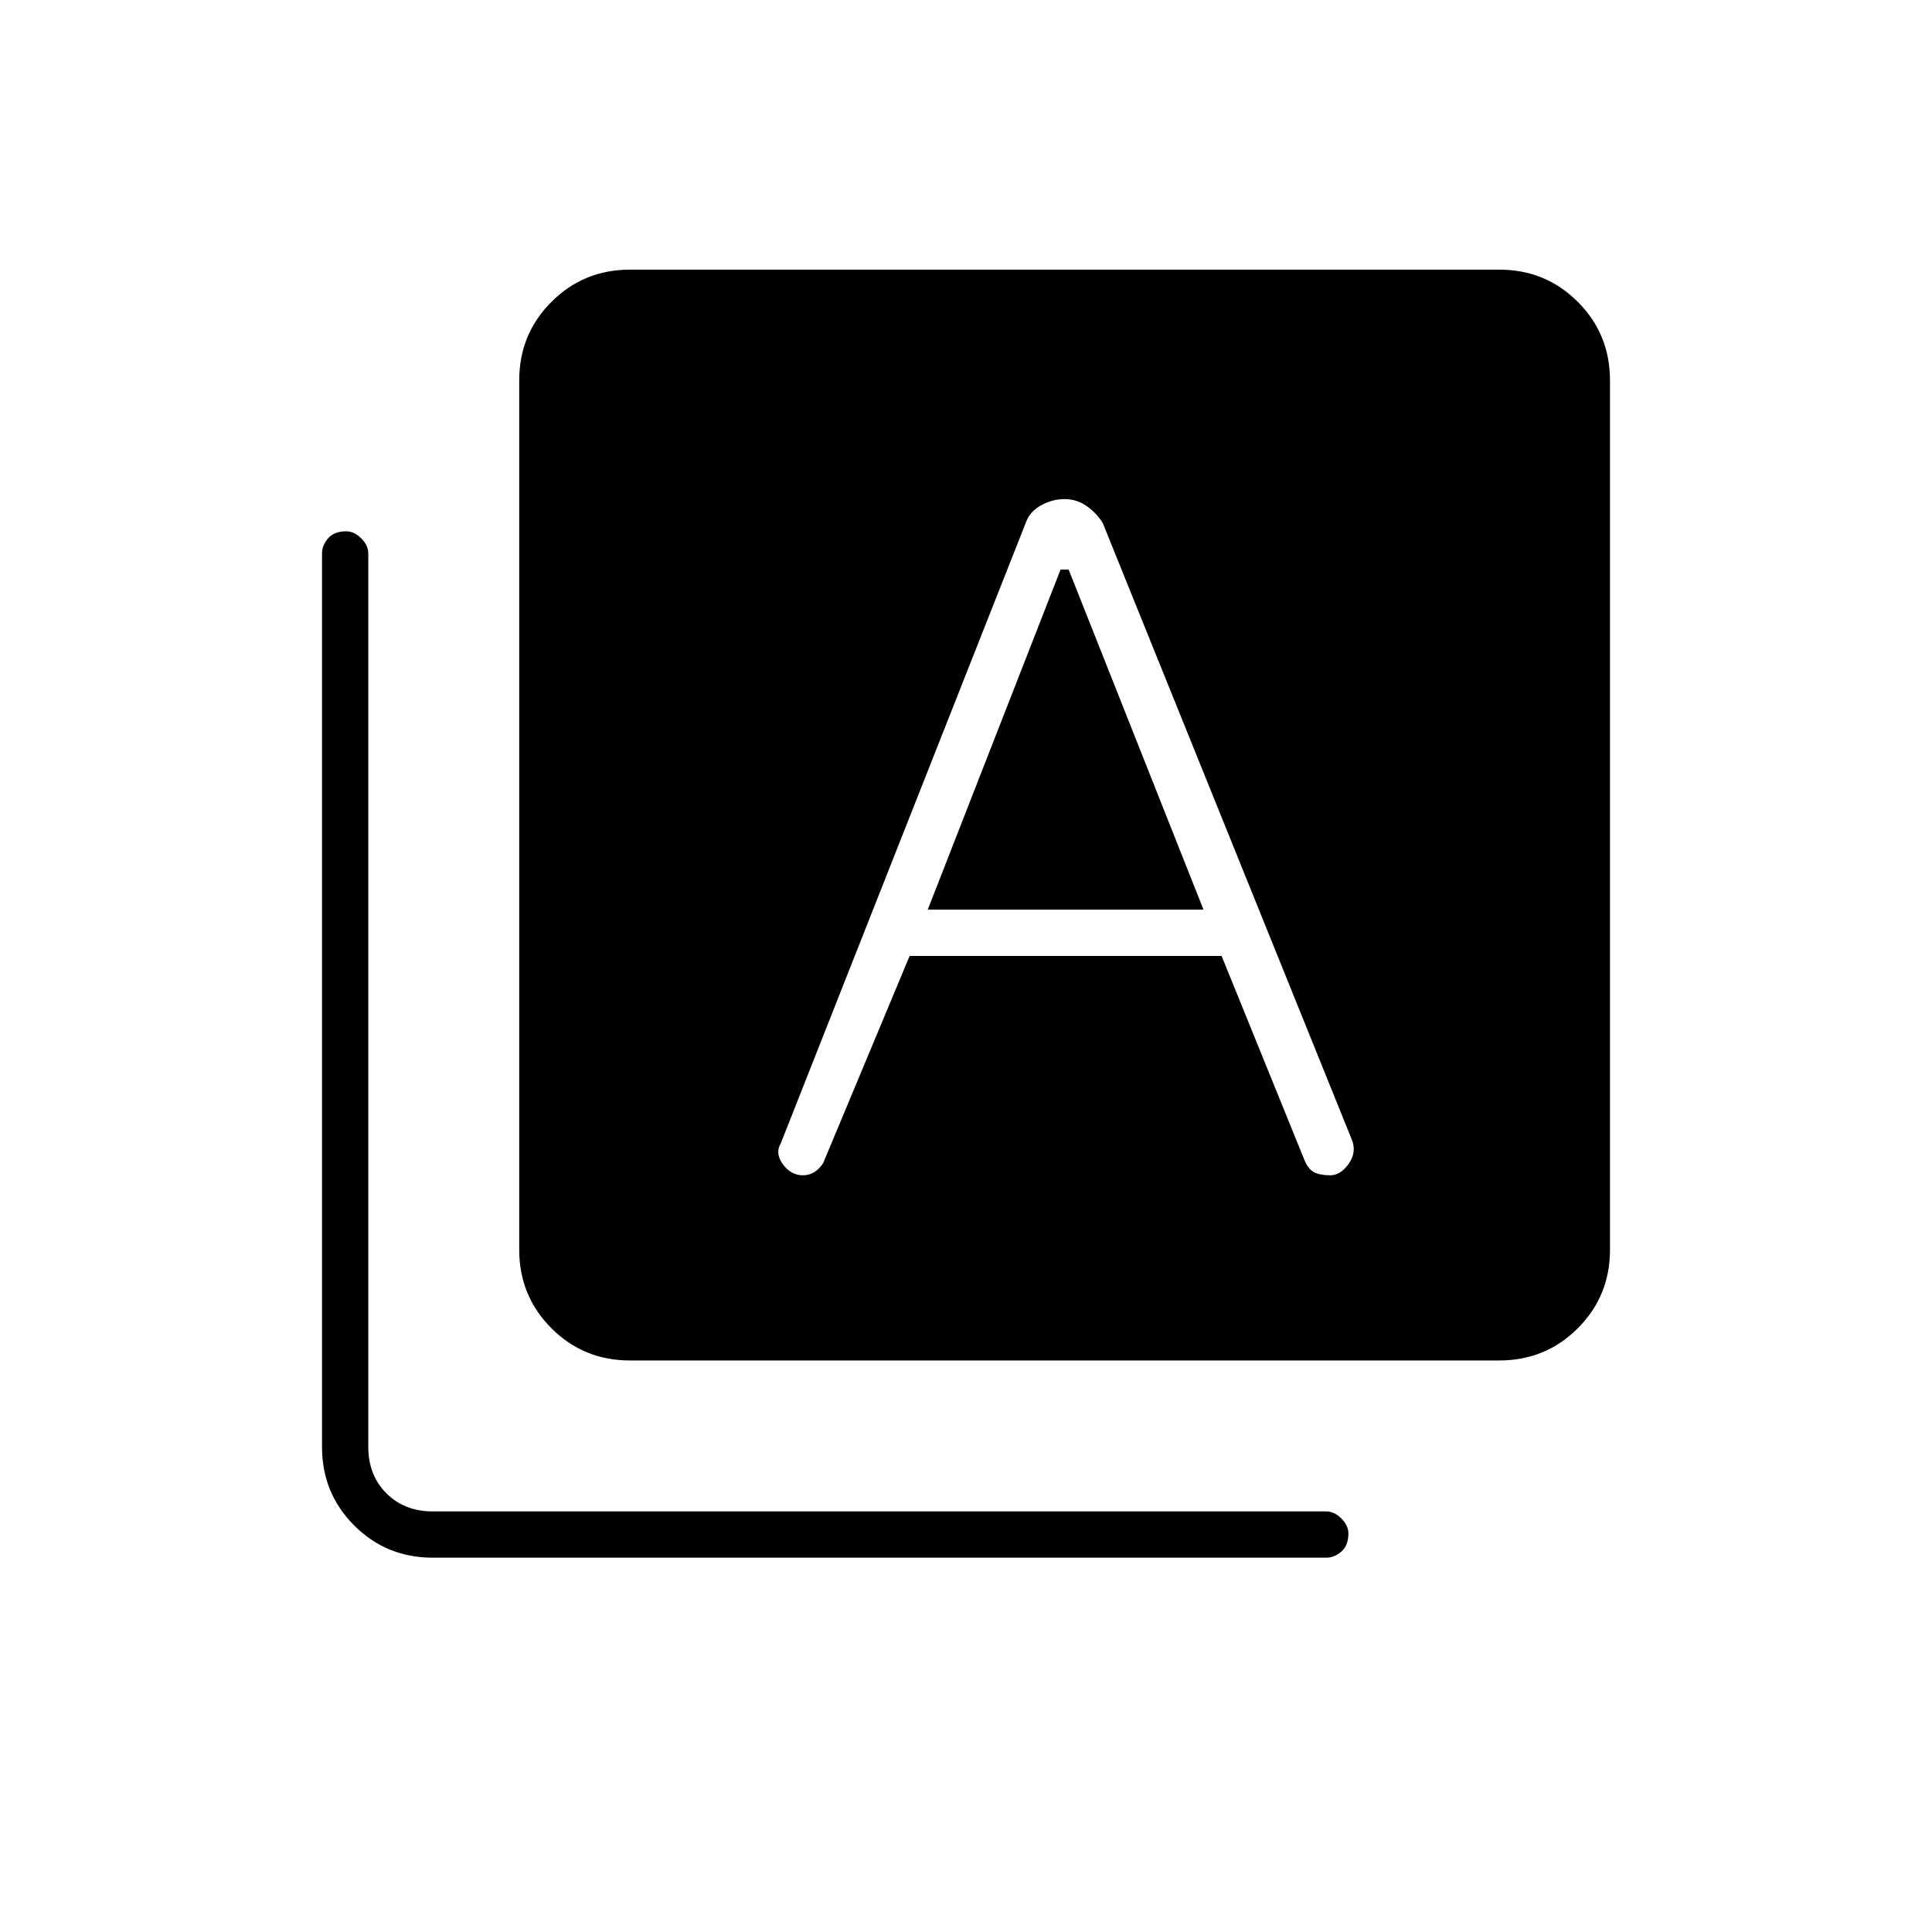 <svg xmlns="http://www.w3.org/2000/svg" height="40" width="40"><path d="M19.208 18.833 21.958 11.792H22.125L24.917 18.833ZM13.042 28.167Q12.083 28.167 11.417 27.5Q10.75 26.833 10.75 25.875V7.875Q10.75 6.917 11.417 6.25Q12.083 5.583 13.042 5.583H31.042Q32 5.583 32.667 6.25Q33.333 6.917 33.333 7.875V25.875Q33.333 26.833 32.667 27.5Q32 28.167 31.042 28.167ZM8.958 32.25Q8 32.25 7.333 31.583Q6.667 30.917 6.667 29.958V11.458Q6.667 11.292 6.792 11.146Q6.917 11 7.167 11Q7.333 11 7.479 11.146Q7.625 11.292 7.625 11.458V29.958Q7.625 30.542 8 30.917Q8.375 31.292 8.958 31.292H27.458Q27.625 31.292 27.771 31.438Q27.917 31.583 27.917 31.75Q27.917 32 27.771 32.125Q27.625 32.25 27.458 32.25ZM16.625 24.333Q16.75 24.333 16.854 24.271Q16.958 24.208 17.042 24.083L18.833 19.792H25.292L27 24Q27.083 24.208 27.208 24.271Q27.333 24.333 27.542 24.333Q27.75 24.333 27.917 24.104Q28.083 23.875 28 23.625L22.833 10.833Q22.708 10.625 22.5 10.479Q22.292 10.333 22.042 10.333Q21.792 10.333 21.562 10.458Q21.333 10.583 21.25 10.792L16.167 23.667Q16.042 23.875 16.208 24.104Q16.375 24.333 16.625 24.333Z"/></svg>